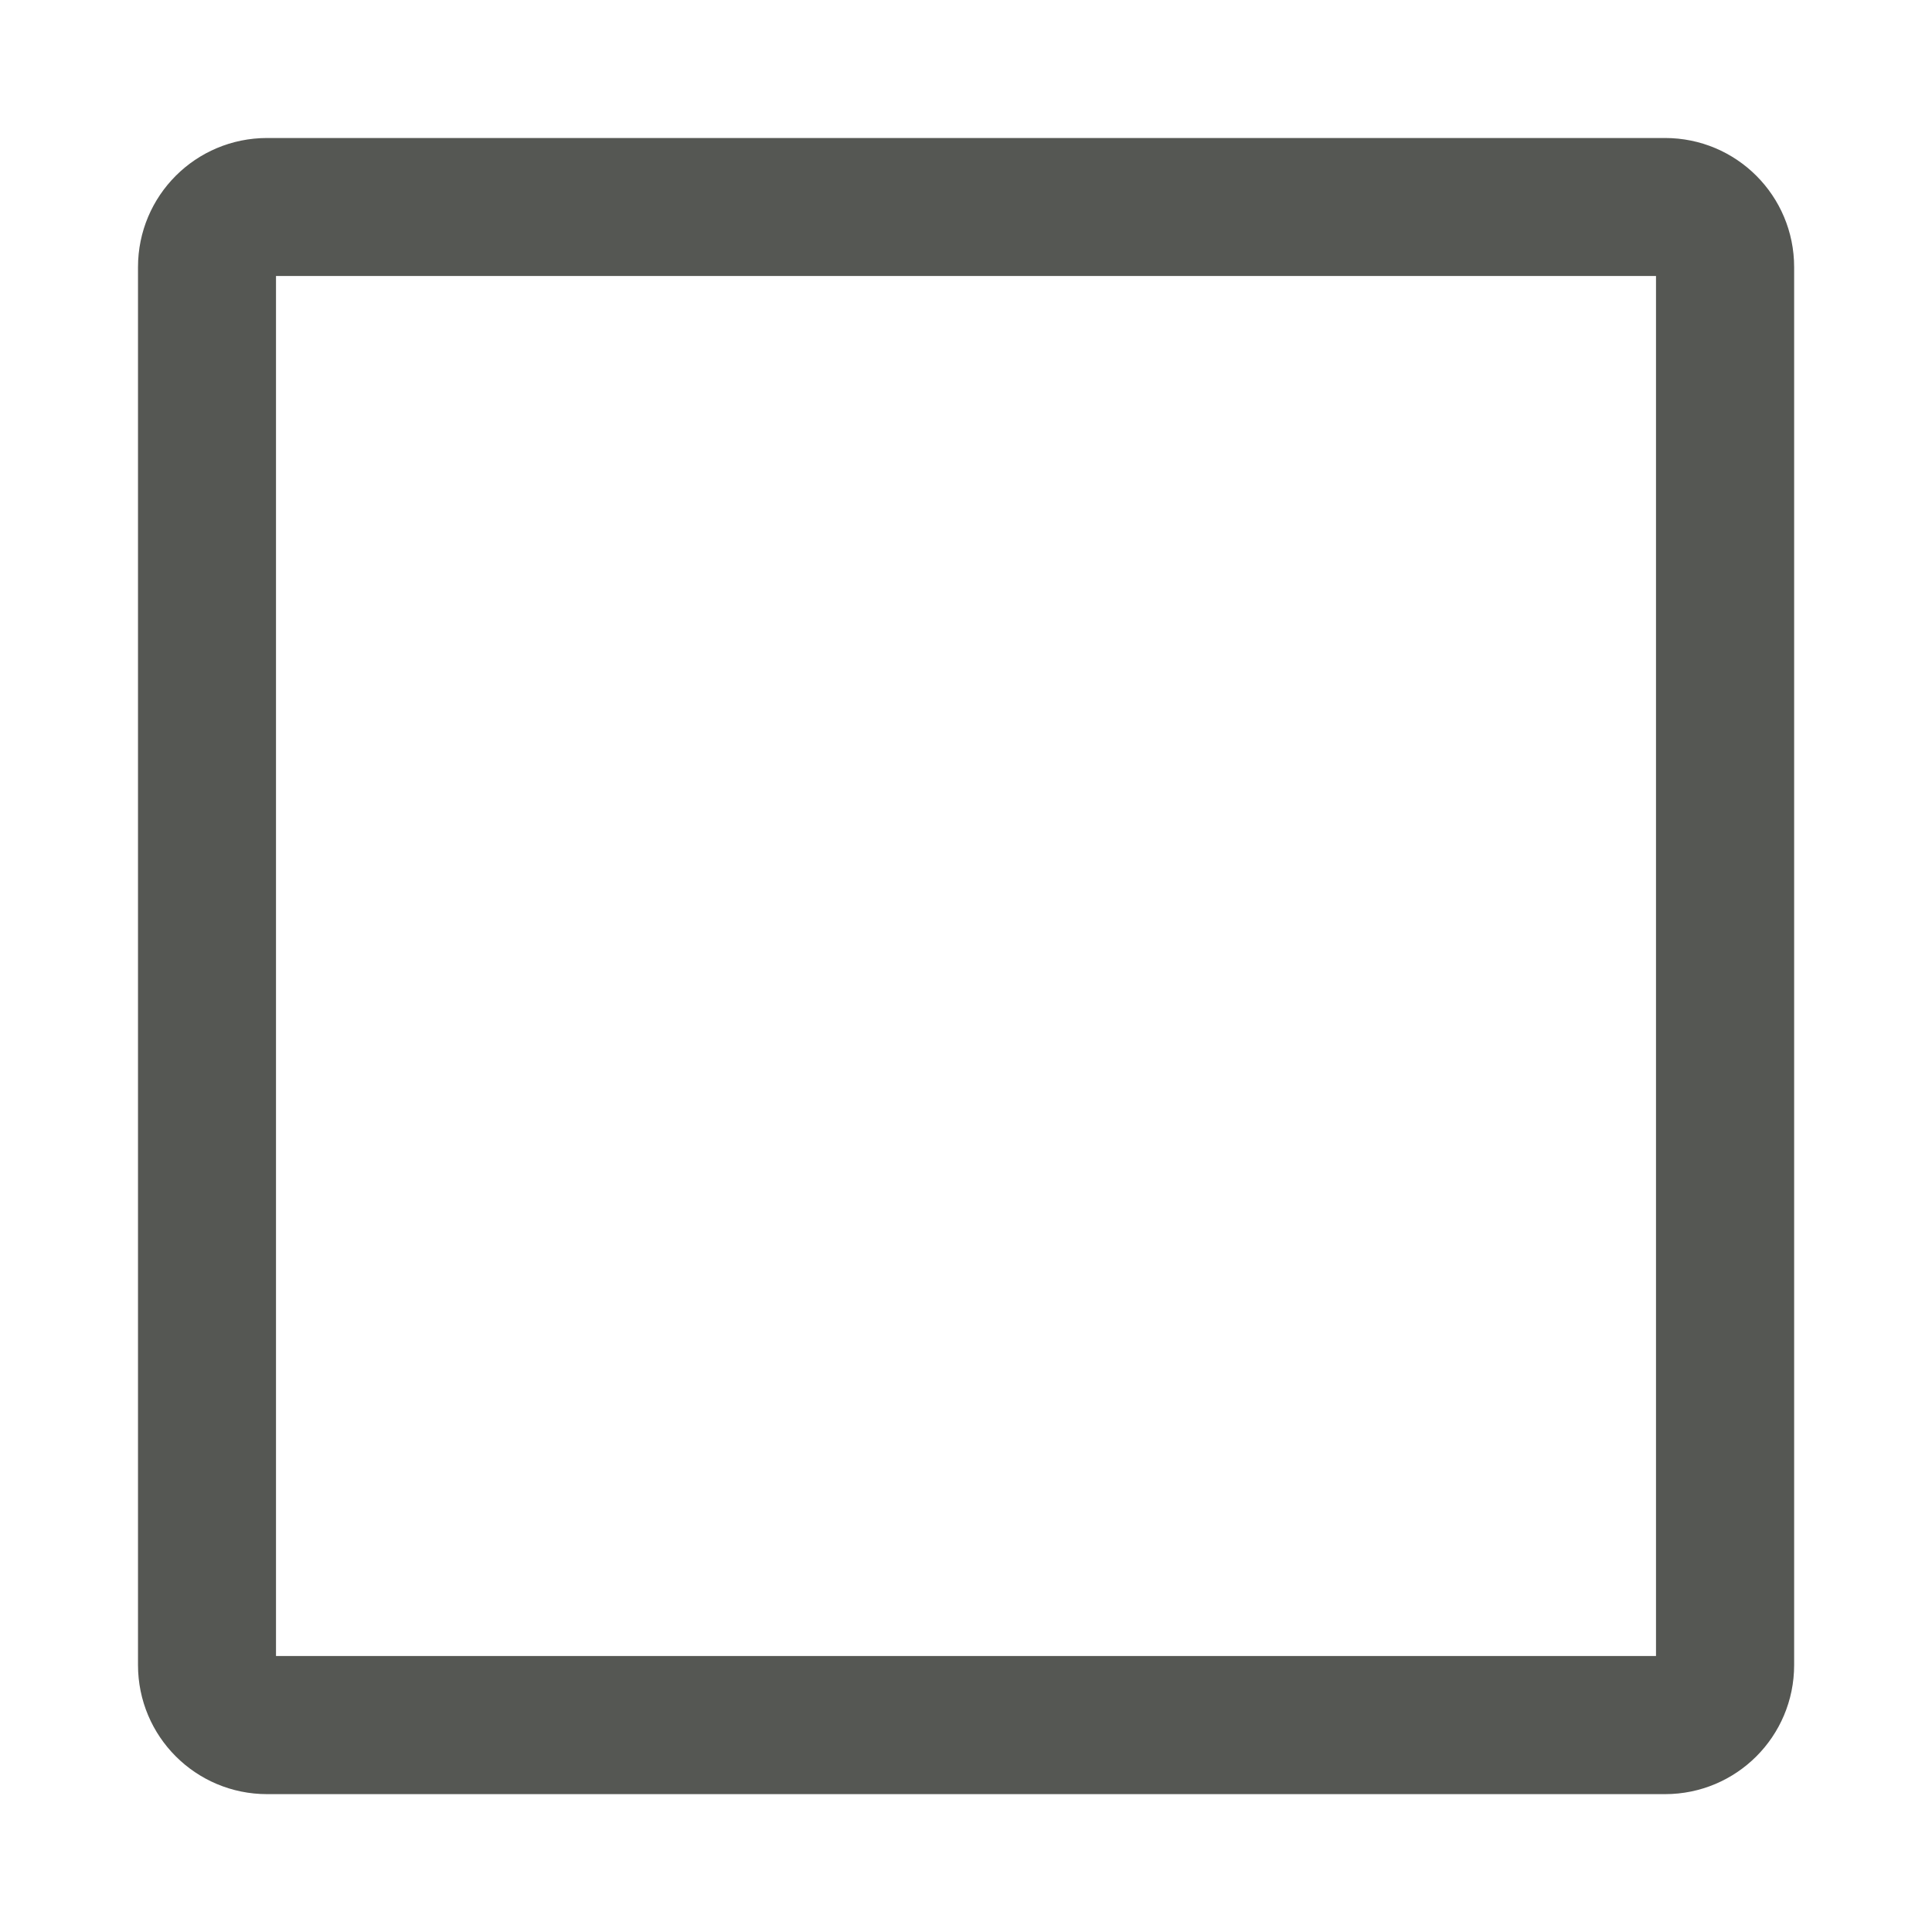 <svg height="14" viewBox="0 0 14 14" width="14" xmlns="http://www.w3.org/2000/svg"><path d="m1.936 1c-.518 0-.936.418-.936.936v10.129c0 .518.418.936.936.936h10.129c.518 0 .936-.418.936-.936v-10.129c0-.518-.418-.936-.936-.936zm.064 1h10v10h-10z" fill="#555753"/></svg>